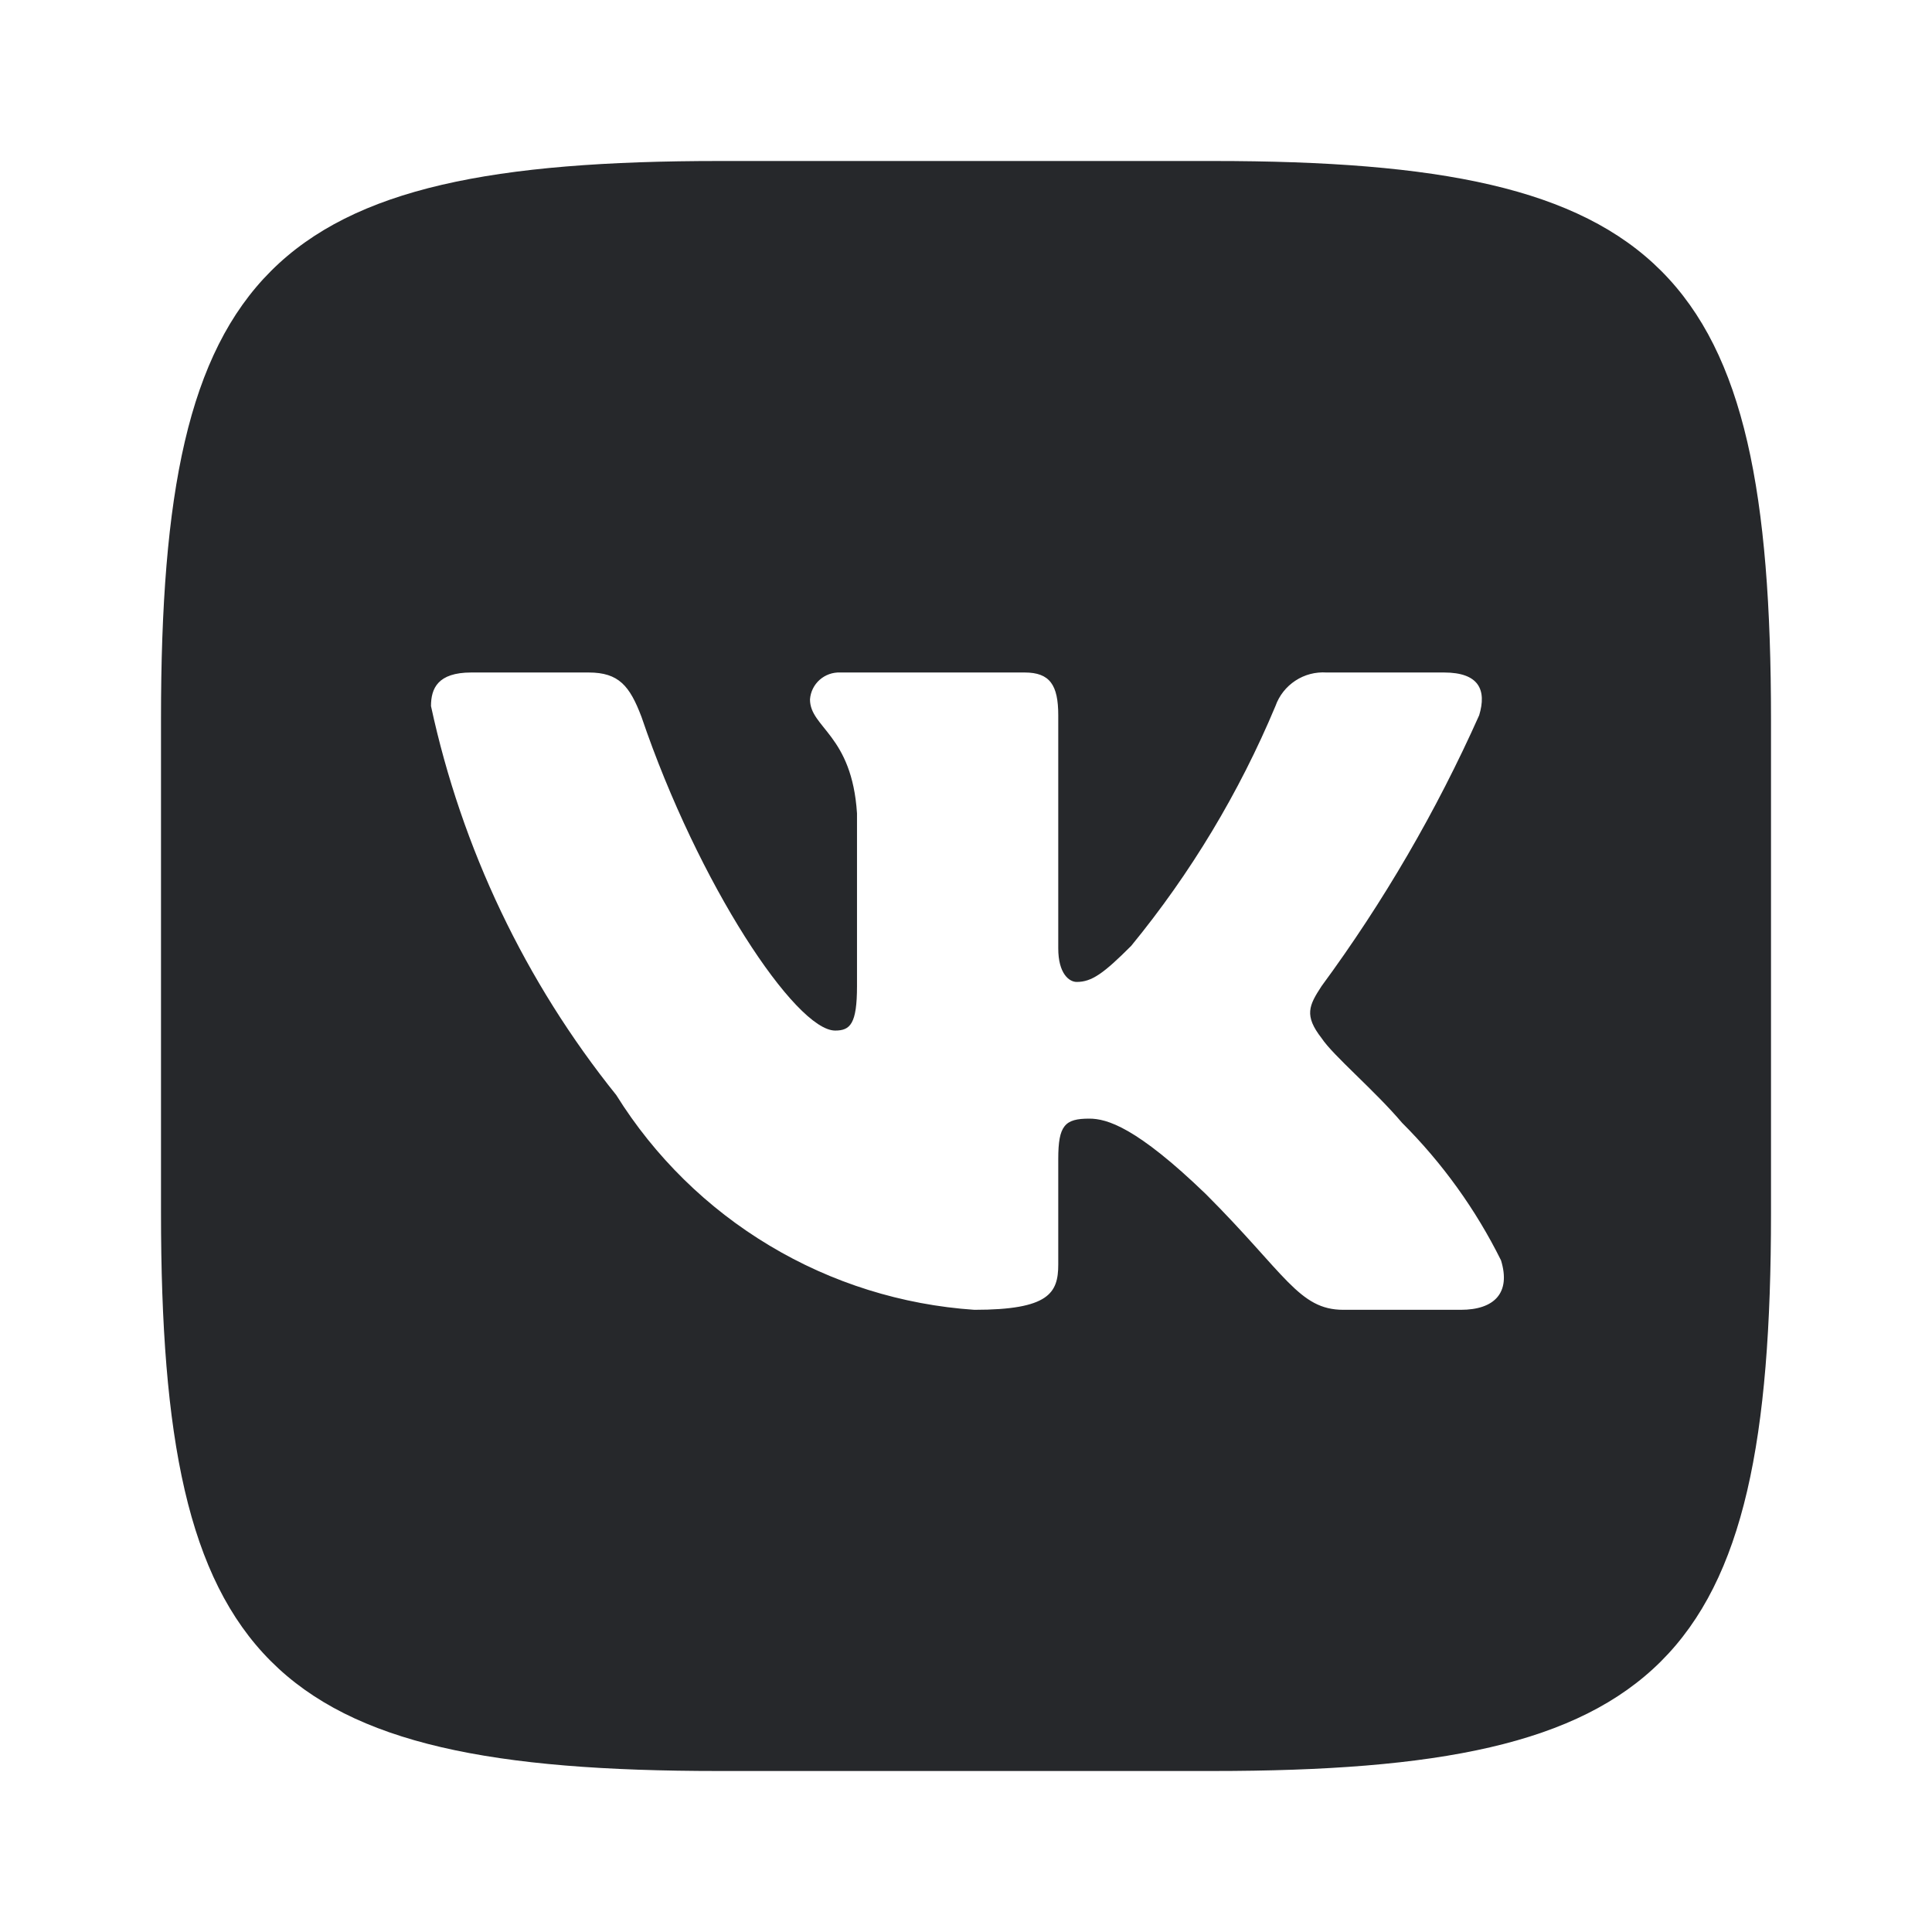 <svg width="24" height="24" viewBox="0 0 24 24" fill="none" xmlns="http://www.w3.org/2000/svg">
<path d="M15.073 2H8.938C3.333 2 2 3.333 2 8.927V15.062C2 20.667 3.323 22 8.927 22H15.062C20.667 22 22 20.677 22 15.073V8.938C22 3.333 20.677 2 15.073 2ZM18.146 16.271H16.688C16.135 16.271 15.969 15.823 14.979 14.833C14.115 14 13.75 13.896 13.531 13.896C13.229 13.896 13.146 13.979 13.146 14.396V15.708C13.146 16.062 13.031 16.271 12.104 16.271C11.205 16.21 10.332 15.937 9.559 15.473C8.786 15.01 8.133 14.369 7.656 13.604C6.523 12.194 5.735 10.539 5.354 8.771C5.354 8.552 5.438 8.354 5.854 8.354H7.312C7.688 8.354 7.823 8.521 7.969 8.906C8.677 10.99 9.885 12.802 10.375 12.802C10.562 12.802 10.646 12.719 10.646 12.25V10.104C10.583 9.125 10.062 9.042 10.062 8.688C10.069 8.594 10.112 8.507 10.182 8.445C10.252 8.383 10.344 8.35 10.438 8.354H12.729C13.042 8.354 13.146 8.51 13.146 8.885V11.781C13.146 12.094 13.281 12.198 13.375 12.198C13.562 12.198 13.708 12.094 14.052 11.75C14.791 10.849 15.394 9.846 15.844 8.771C15.89 8.641 15.977 8.531 16.091 8.456C16.206 8.38 16.342 8.345 16.479 8.354H17.938C18.375 8.354 18.469 8.573 18.375 8.885C17.844 10.074 17.188 11.202 16.417 12.25C16.26 12.49 16.198 12.615 16.417 12.896C16.562 13.115 17.073 13.542 17.417 13.948C17.917 14.447 18.332 15.024 18.646 15.656C18.771 16.062 18.562 16.271 18.146 16.271Z" fill="#26282B"/>
</svg>
